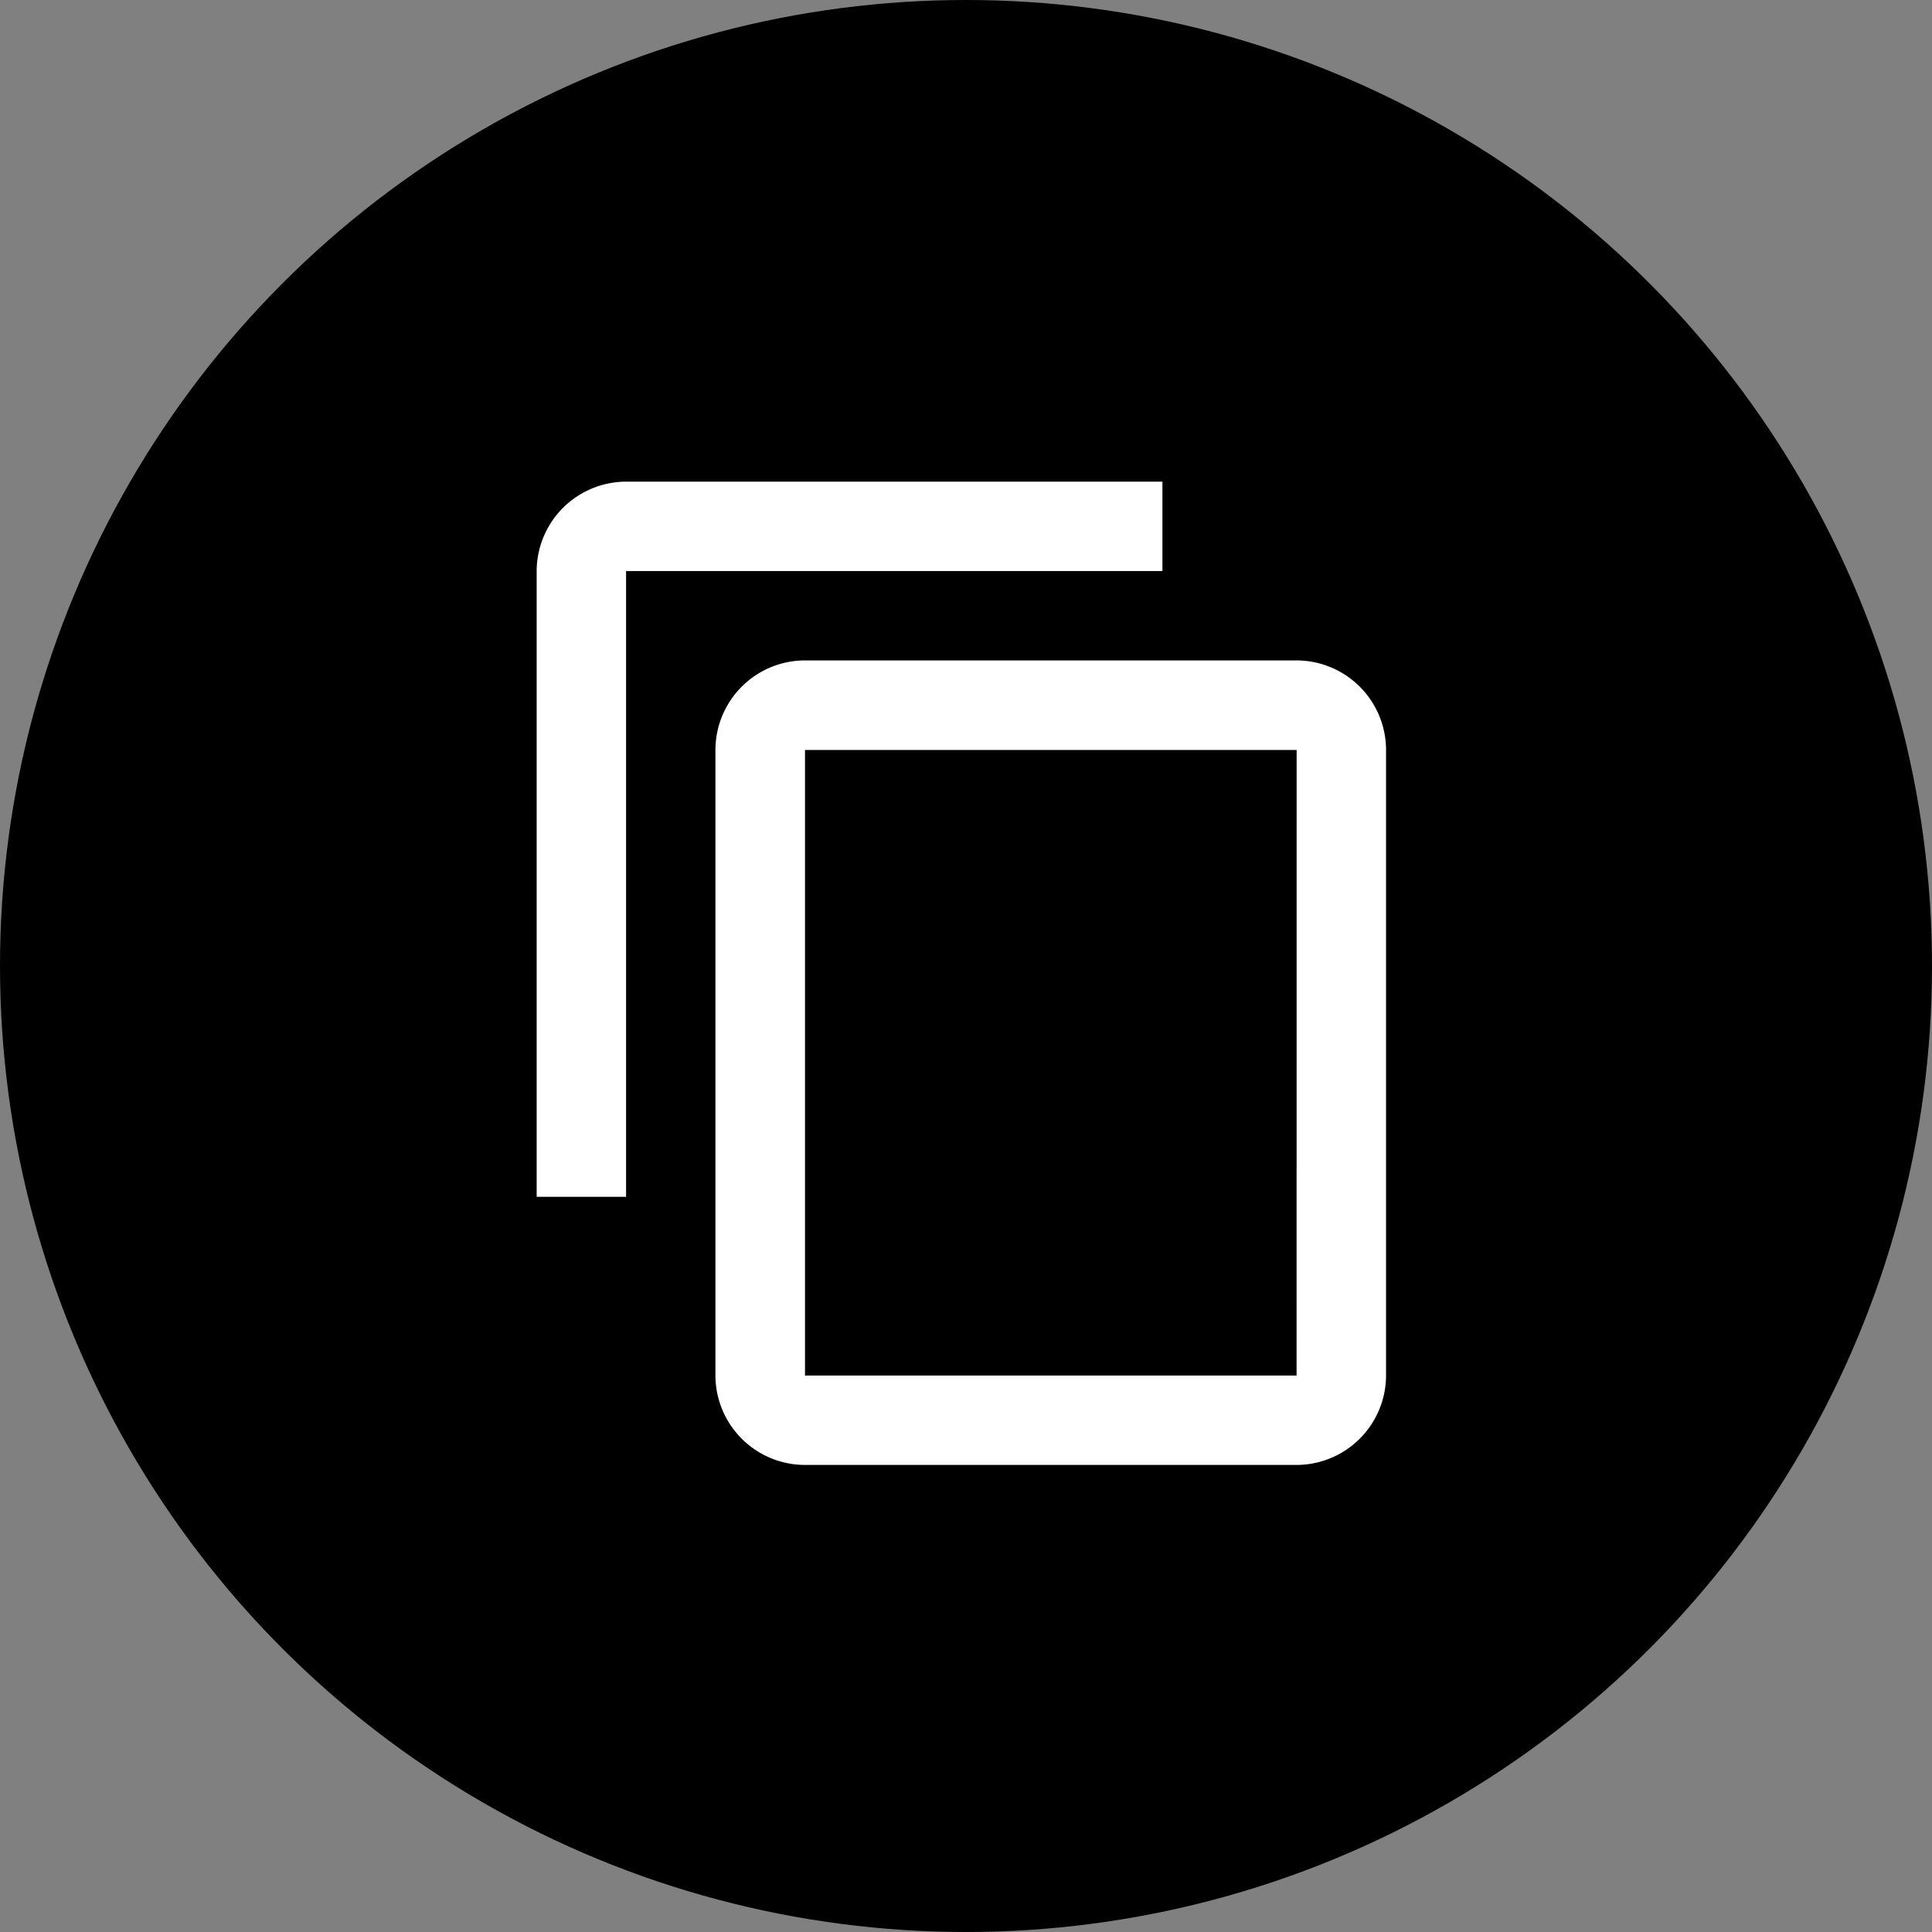 <svg xmlns="http://www.w3.org/2000/svg" width="36" height="36" viewBox="0 0 36 36"><rect x="0" y="0" width="36" height="36" fill="#808080" stroke="none"/><defs><style>.a{fill:#fff;}</style></defs><g transform="translate(-1316 -570)"><circle cx="18" cy="18" r="18" transform="translate(1316 570)"/><path class="a" d="M14.66,1.5H4.666A1.671,1.671,0,0,0,3,3.166v11.66H4.666V3.166H14.66Zm2.5,3.331H8A1.671,1.671,0,0,0,6.331,6.5v11.66A1.671,1.671,0,0,0,8,19.822h9.161a1.671,1.671,0,0,0,1.666-1.666V6.5A1.671,1.671,0,0,0,17.158,4.831Zm0,13.325H8V6.5h9.161Z" transform="translate(1323 577.475)"/></g></svg>
